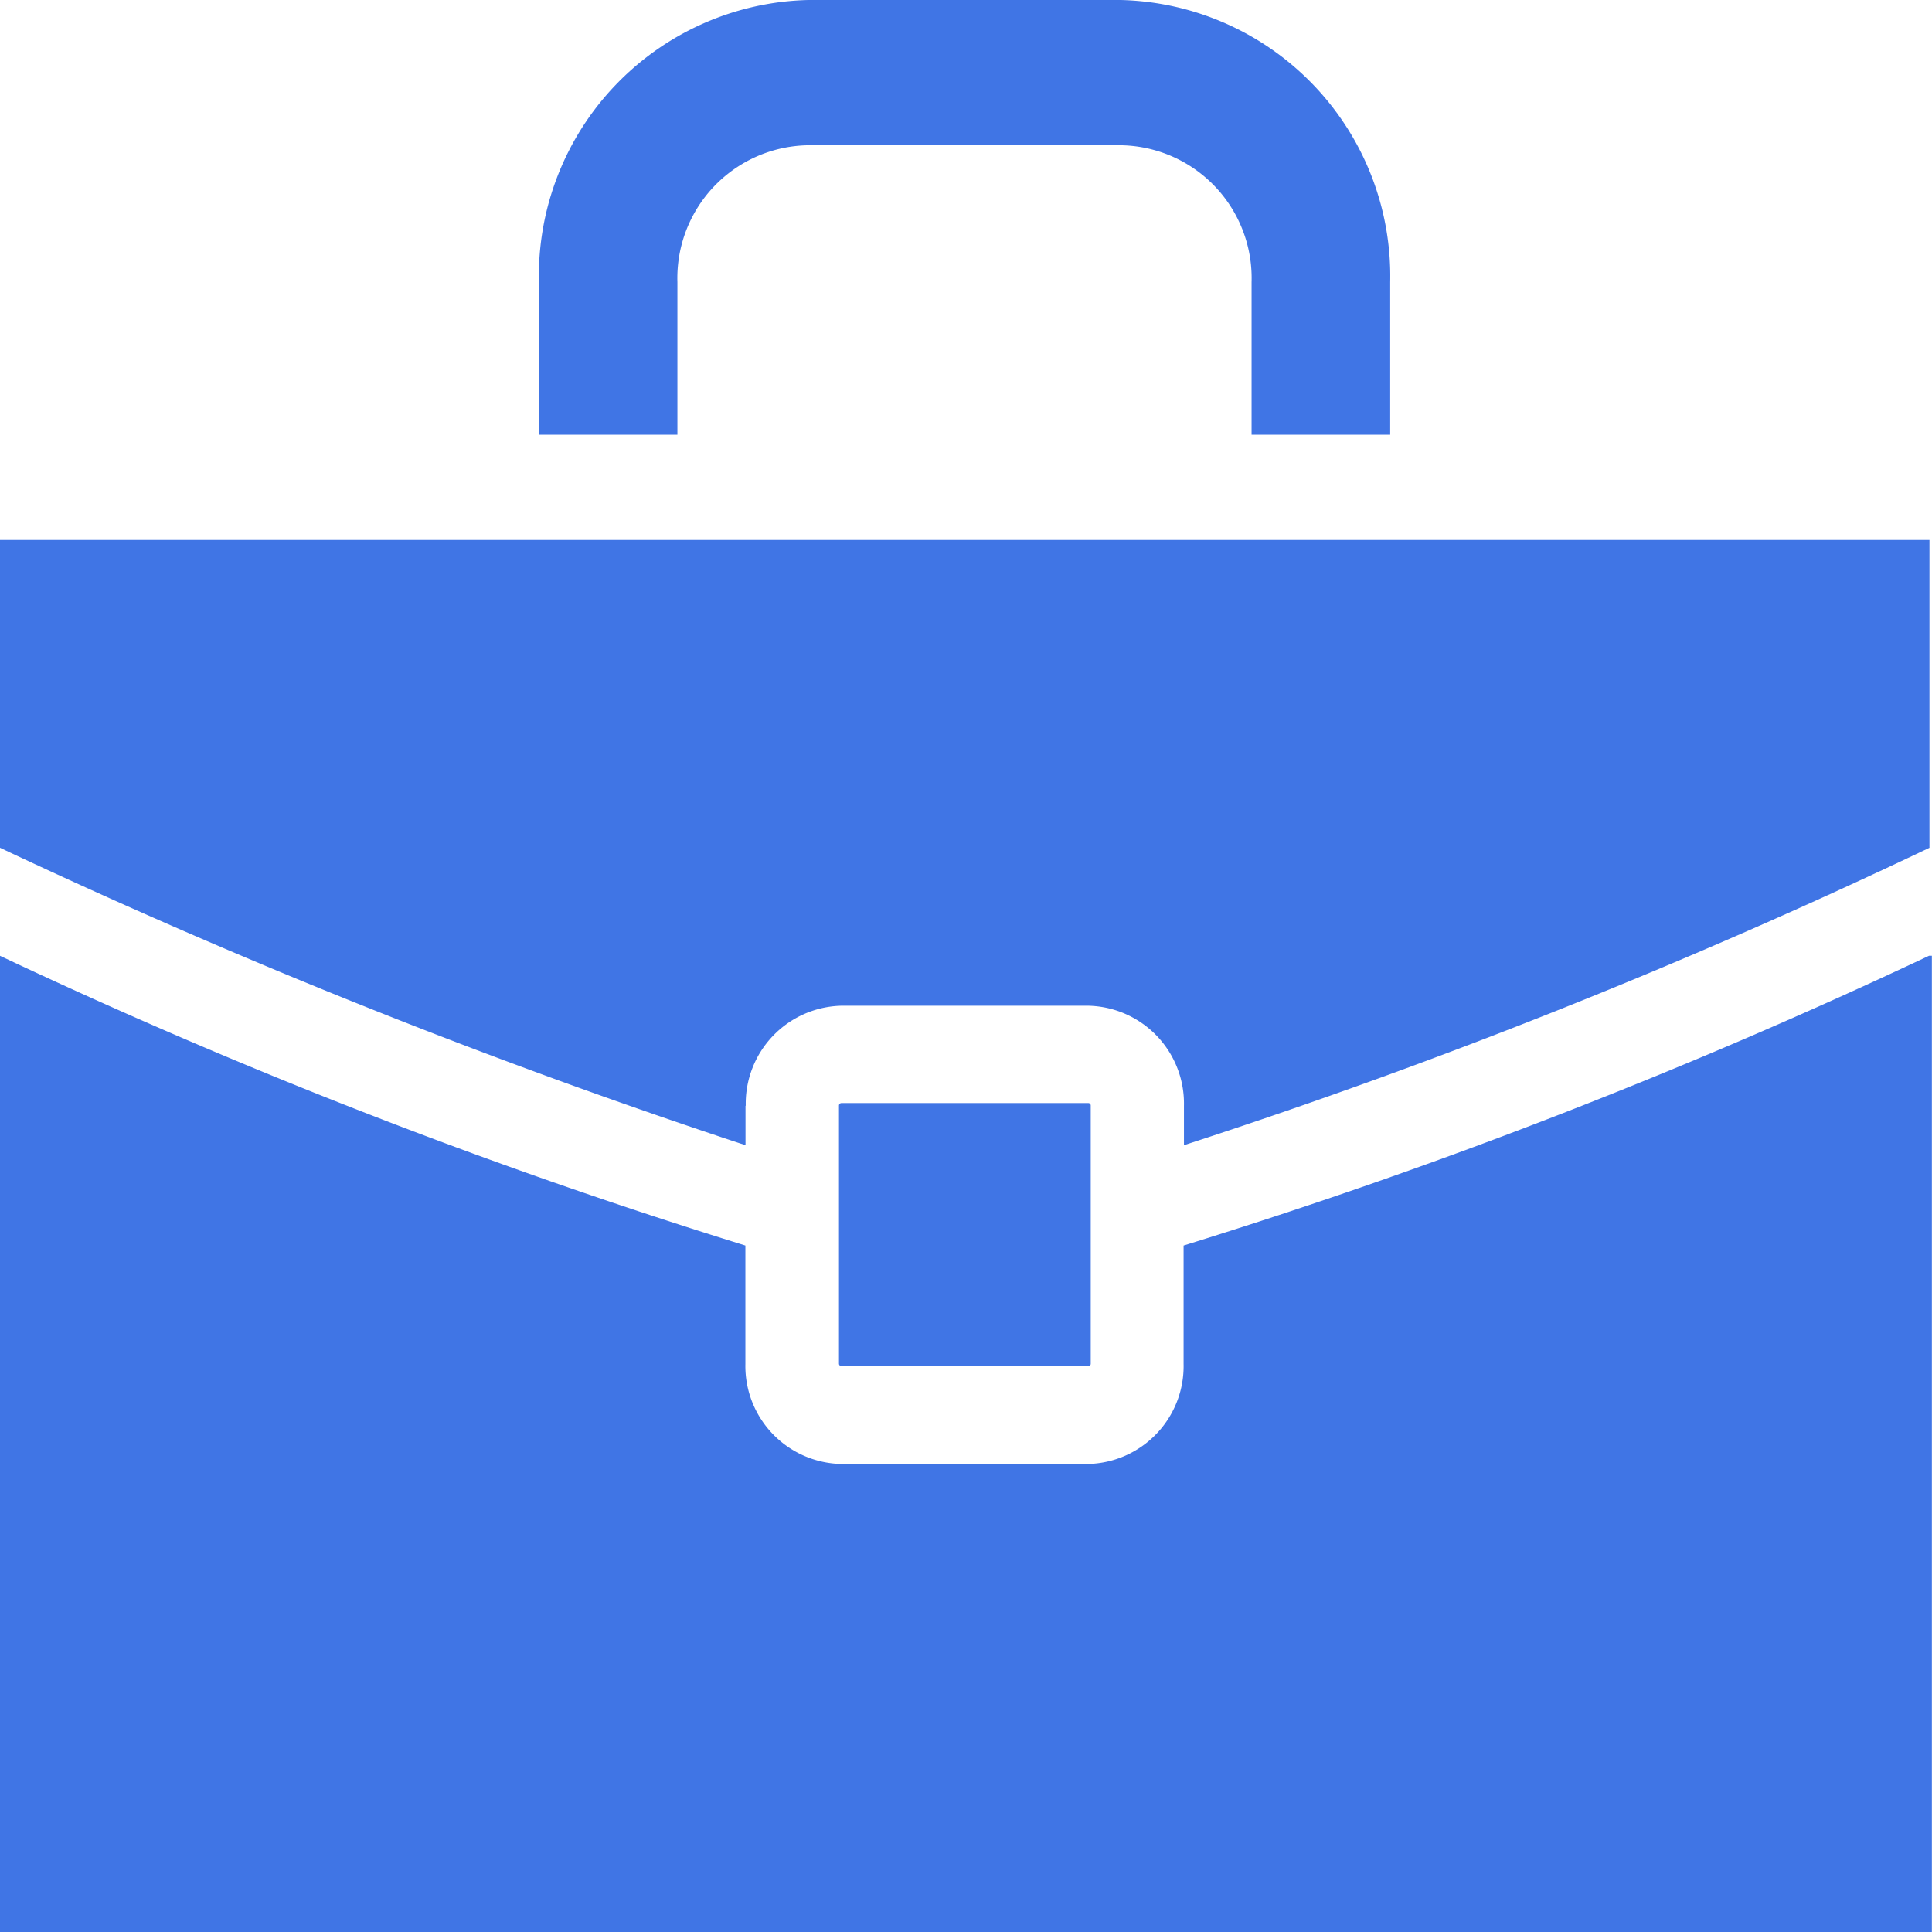 <svg xmlns="http://www.w3.org/2000/svg" width="16" height="16" viewBox="0 0 16 16">
  <defs>
    <style>
      .cls-1 {
        fill: #4075e5;
        fill-rule: evenodd;
      }
    </style>
  </defs>
  <path id="Forme_825" data-name="Forme 825" class="cls-1" d="M252.513,952.6v-1.264A2.287,2.287,0,0,0,250.281,949h-2.587a2.286,2.286,0,0,0-2.231,2.332V952.6h1.147v-1.264a1.1,1.1,0,0,1,1.084-1.133h2.587a1.1,1.1,0,0,1,1.084,1.133V952.6h1.148Zm4.463,4.315a47.124,47.124,0,0,1-6.174,2.4v0.981a0.81,0.81,0,0,1-.792.828h-2.044a0.811,0.811,0,0,1-.793-0.828v-0.981a47.18,47.18,0,0,1-6.174-2.4V965h16v-8.085h-0.021Zm-9.8,1.242a0.811,0.811,0,0,1,.793-0.828h2.044a0.81,0.81,0,0,1,.792.828v0.327a50.707,50.707,0,0,0,6.174-2.463v-2.549H241v2.549a54.623,54.623,0,0,0,6.174,2.463v-0.327Zm0.793-.022a0.021,0.021,0,0,0-.021.022v2.136a0.021,0.021,0,0,0,.021.021h2.044a0.02,0.02,0,0,0,.02-0.021v-2.136a0.02,0.02,0,0,0-.02-0.022h-2.044Z" transform="translate(-241 -949)"/>
</svg>
